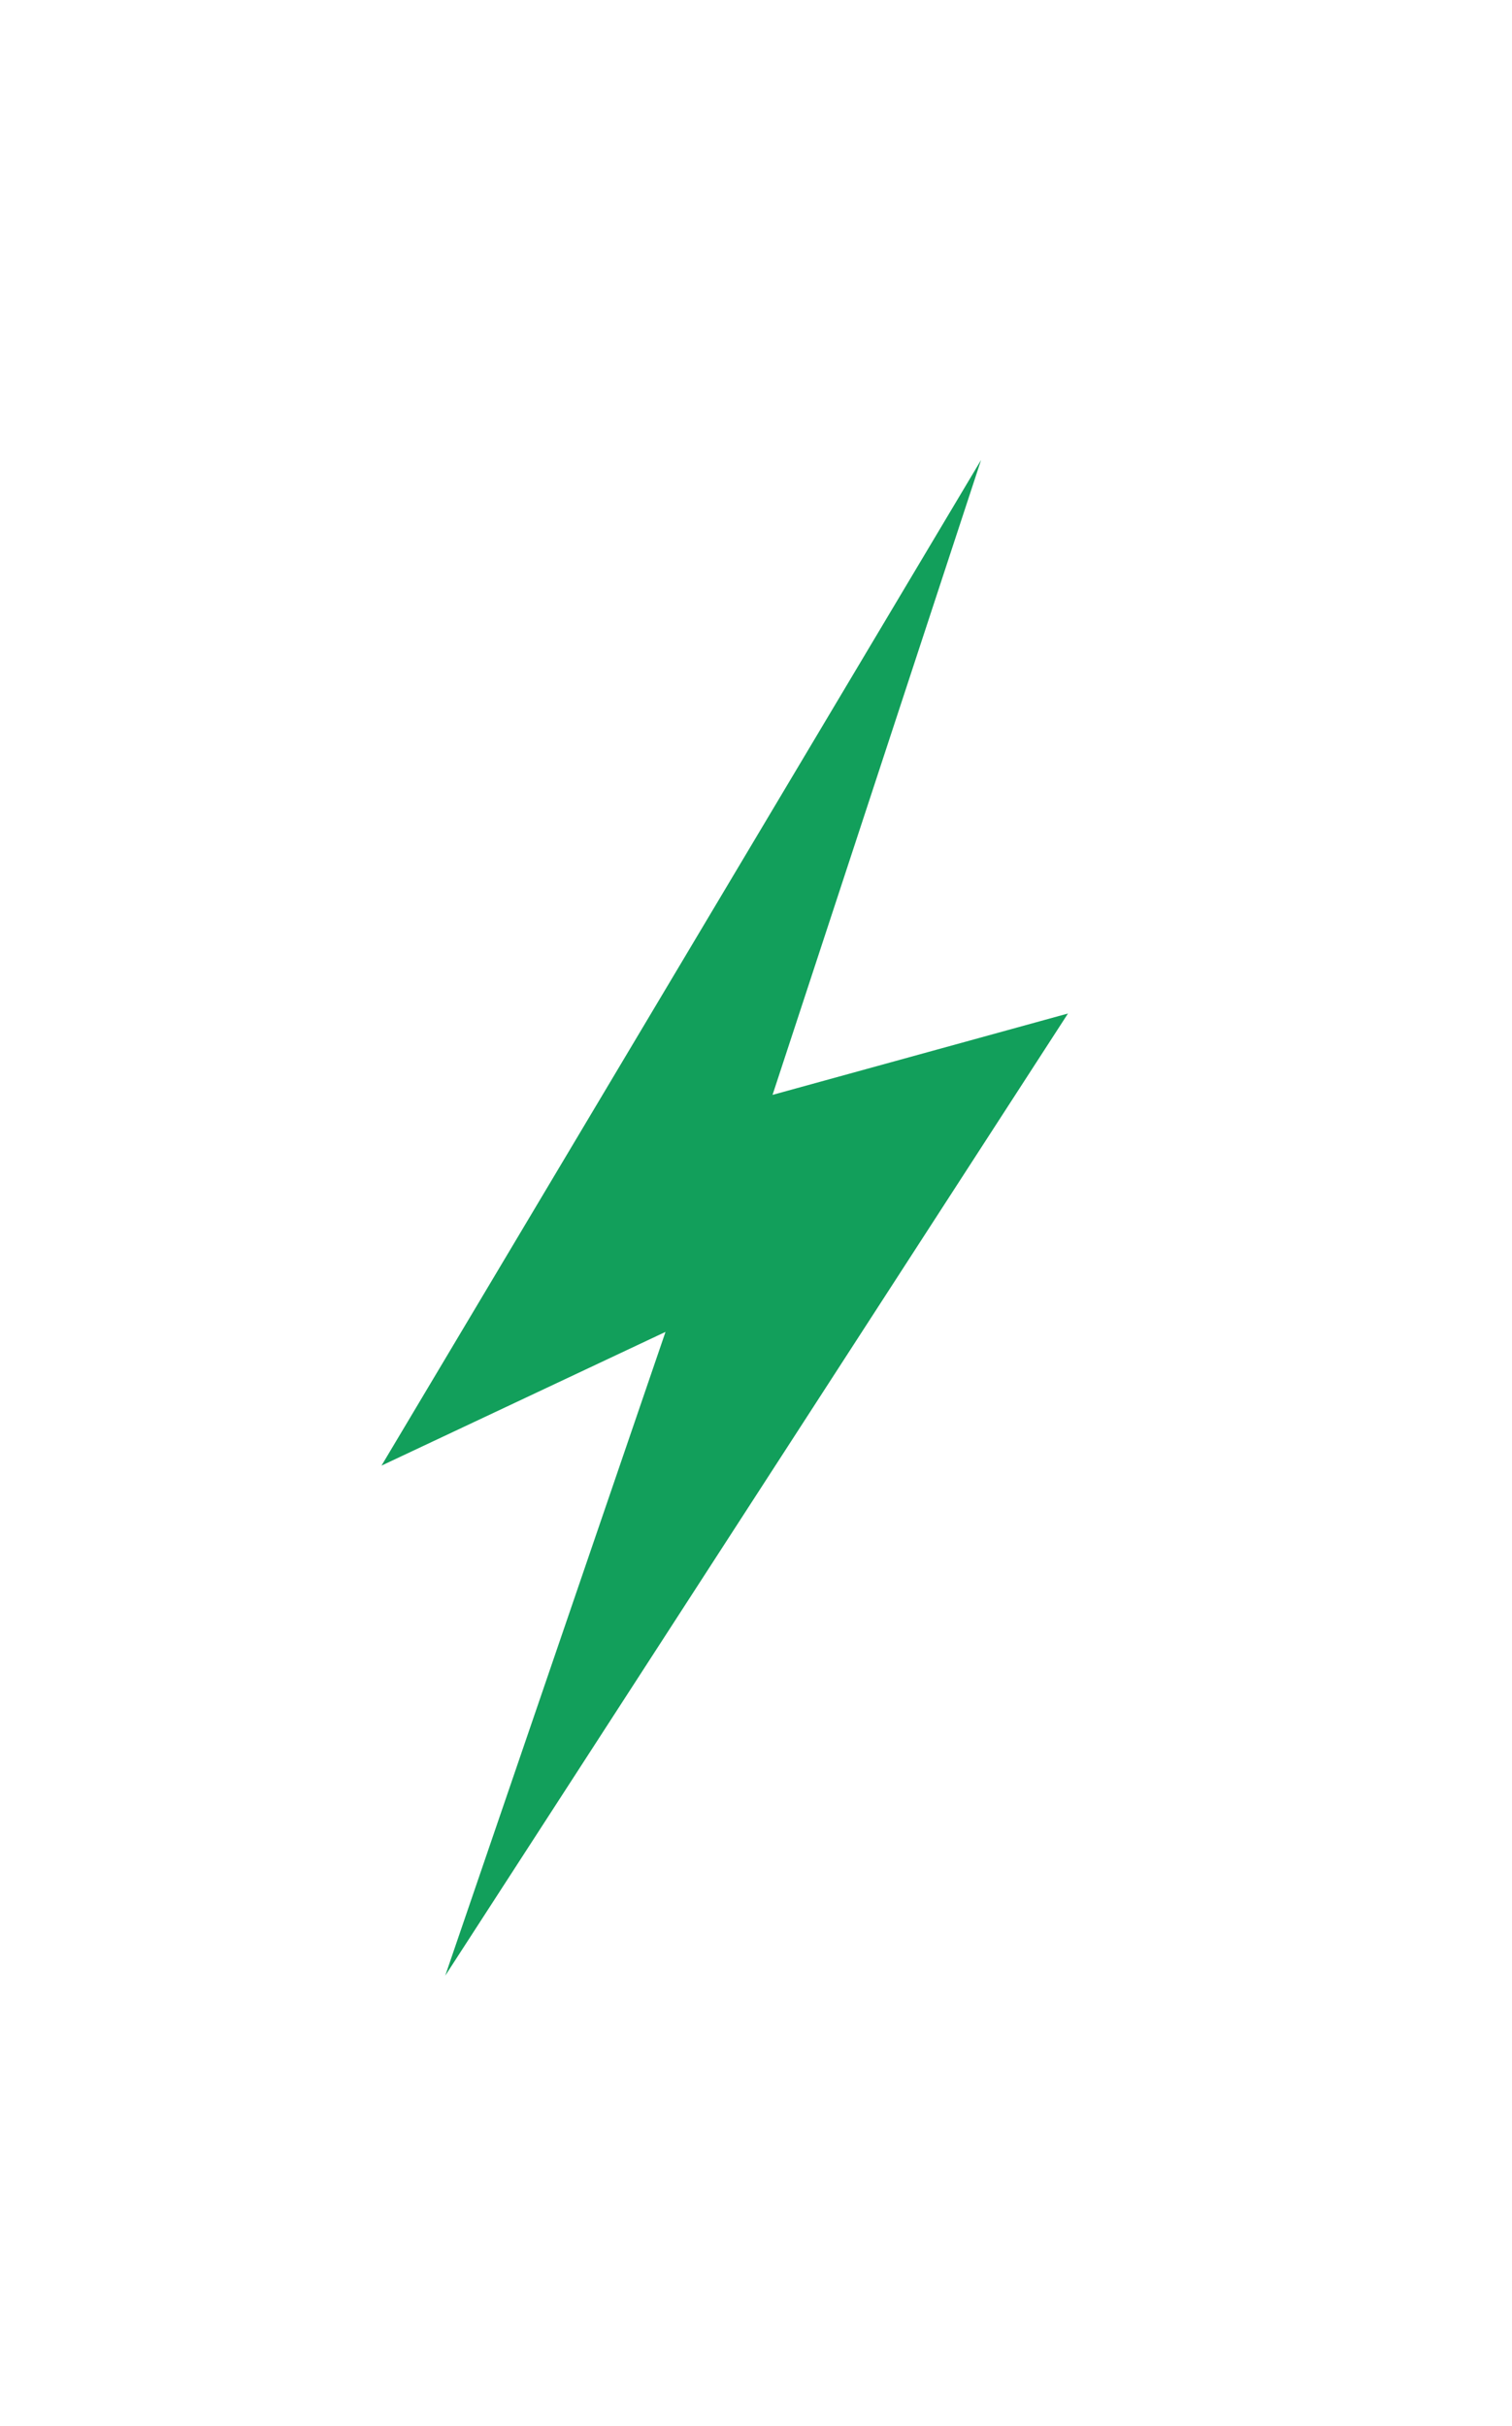 <?xml version="1.0" encoding="utf-8"?>
<!-- Generator: Adobe Illustrator 15.0.0, SVG Export Plug-In  -->
<!DOCTYPE svg PUBLIC "-//W3C//DTD SVG 1.1//EN" "http://www.w3.org/Graphics/SVG/1.1/DTD/svg11.dtd">
<svg version="1.1"
	 xmlns="http://www.w3.org/2000/svg" xmlns:xlink="http://www.w3.org/1999/xlink" xmlns:a="http://ns.adobe.com/AdobeSVGViewerExtensions/3.0/"
	 x="0px" y="0px" width="174px" height="279px" viewBox="-43.903 -52.901 174 279" enable-background="new -43.903 -52.901 174 279"
	 xml:space="preserve">
<defs>
</defs>
<polygon fill="#129F5B" points="69,0 0,115.667 32.684,100.286 7.333,174.333 79,63.667 45,73.027 "/>
</svg>
